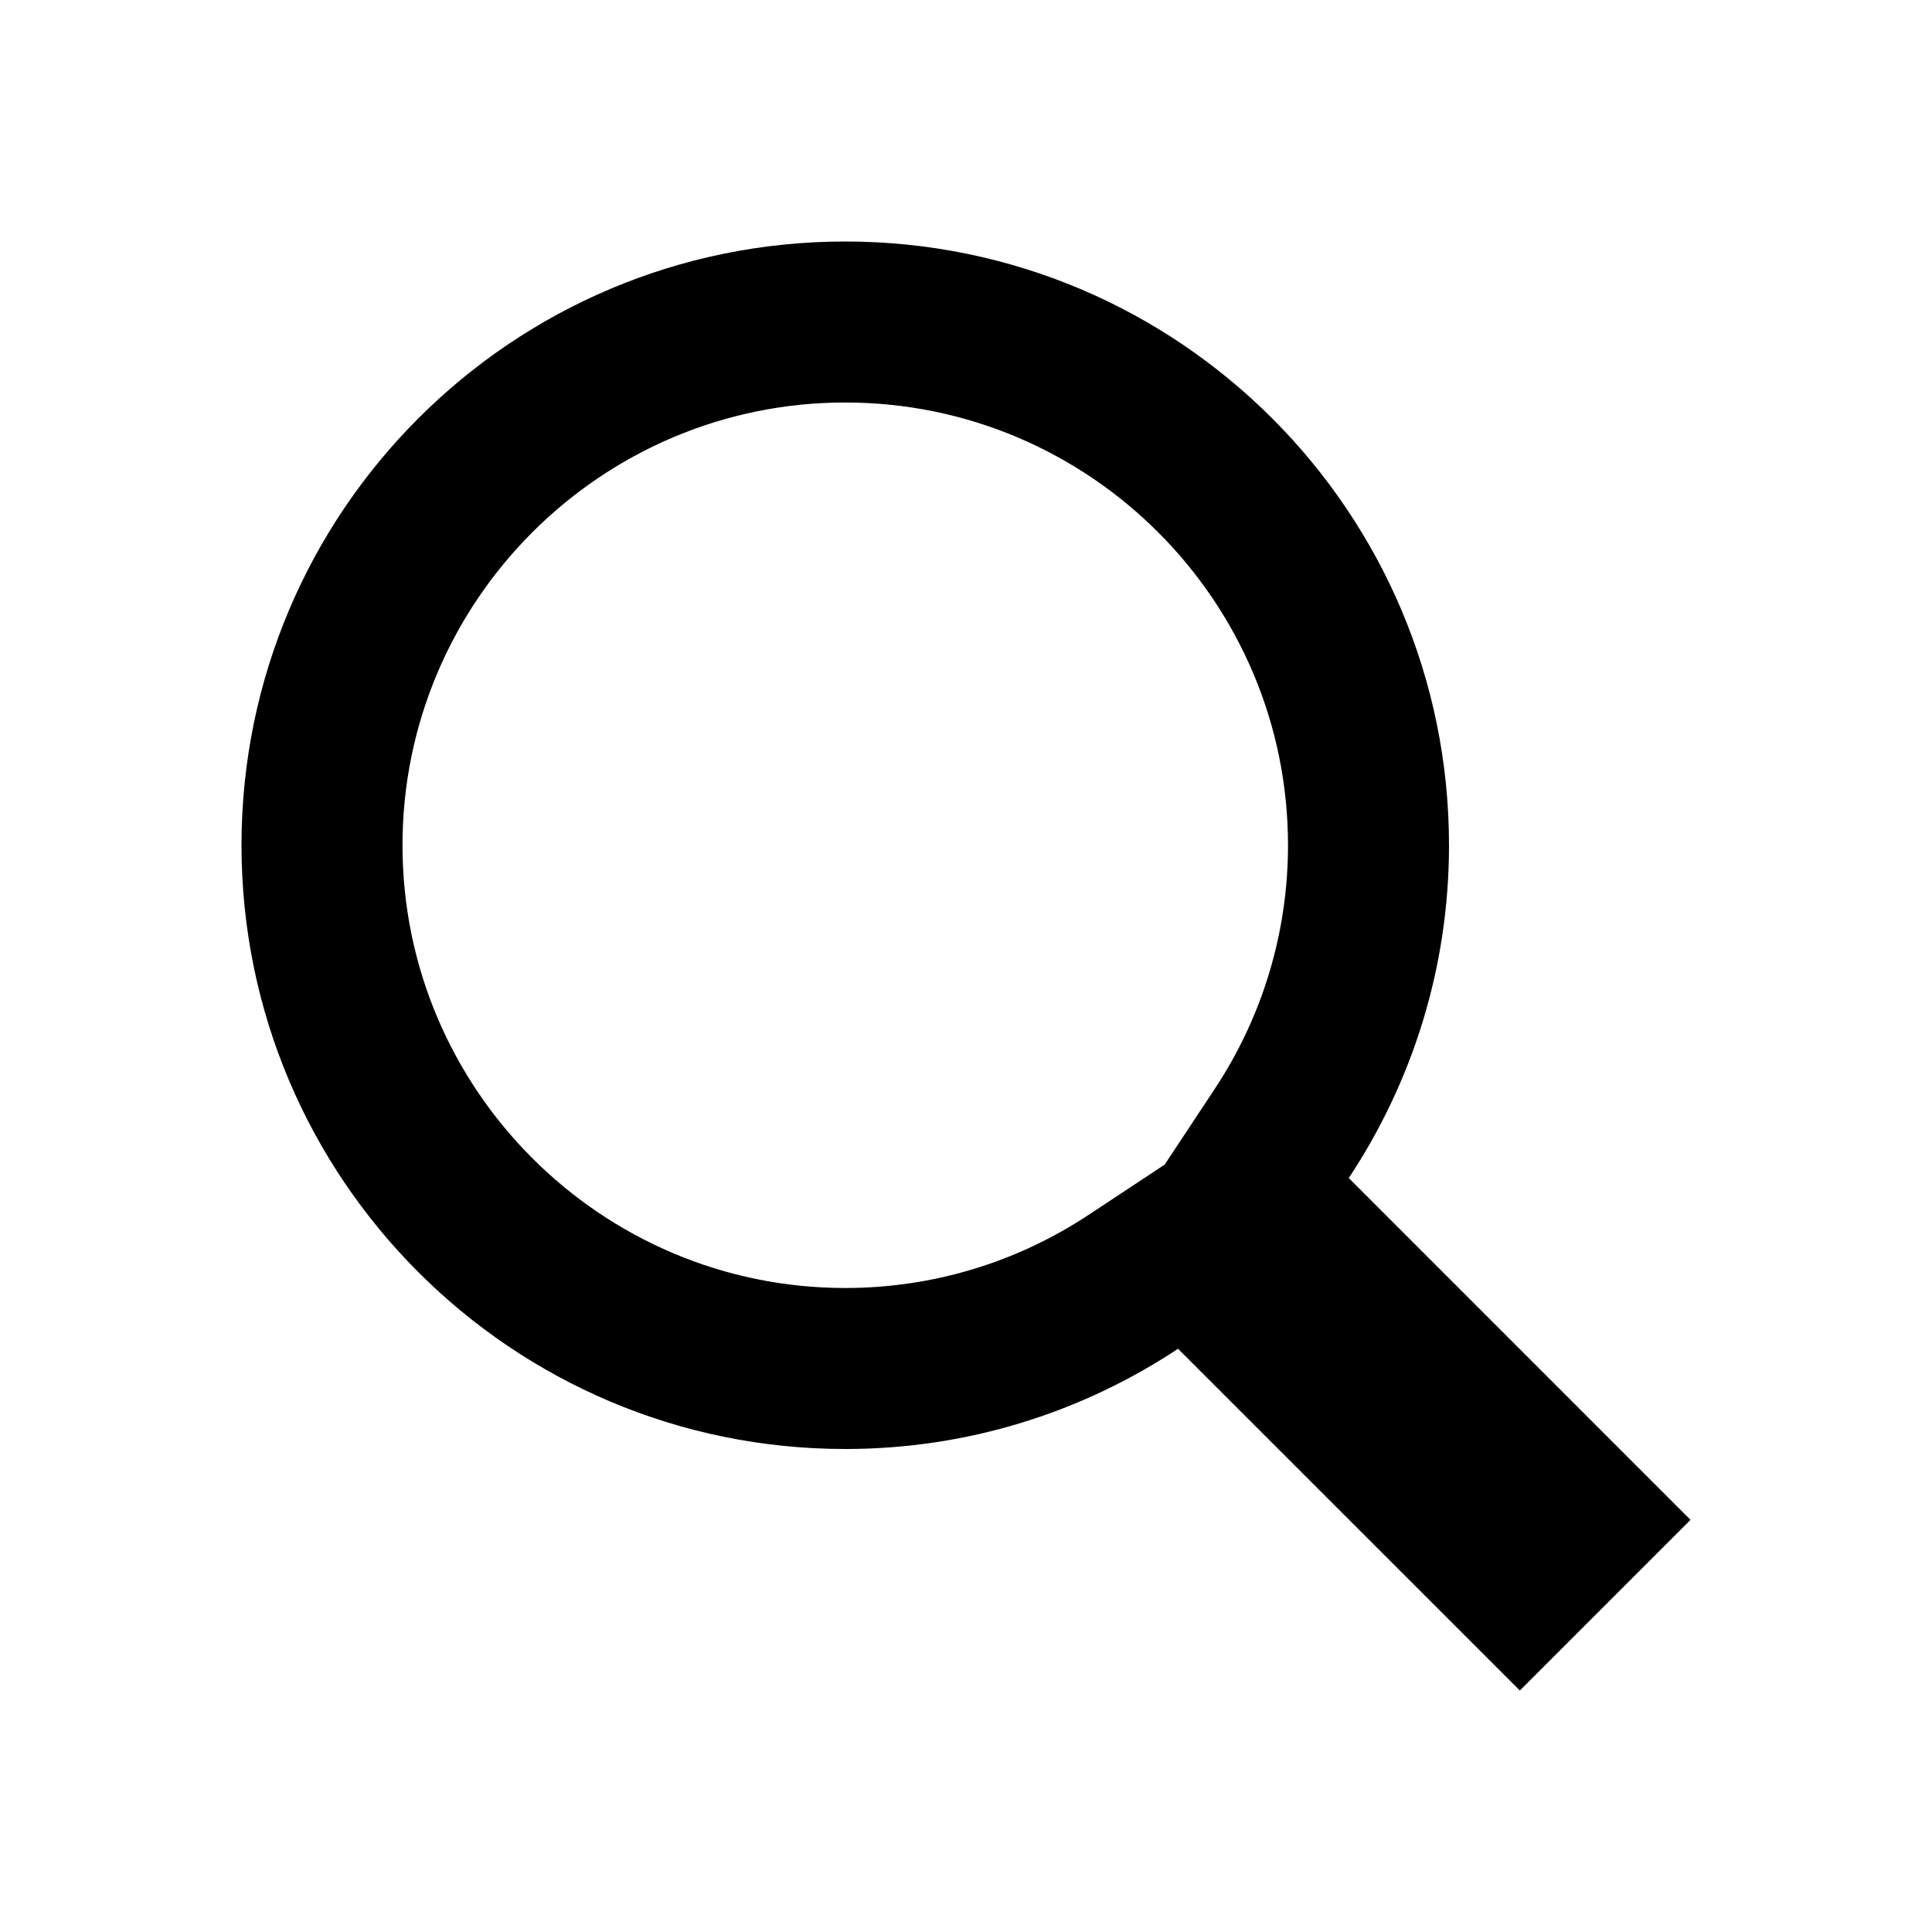 <svg xmlns="http://www.w3.org/2000/svg" viewBox="0 0 24 24"><path d="M10.5 5c3.033 0 5.5 2.467 5.5 5.5 0 1.08-.315 2.128-.912 3.03l-.62.937-.938.62c-.902.598-1.95.913-3.03.913C7.467 16 5 13.533 5 10.5S7.467 5 10.5 5m0-2C6.358 3 3 6.358 3 10.5S6.358 18 10.5 18c1.53 0 2.948-.46 4.134-1.245L18.88 21 21 18.88l-4.245-4.246C17.54 13.448 18 12.03 18 10.5 18 6.358 14.642 3 10.5 3z"/></svg>